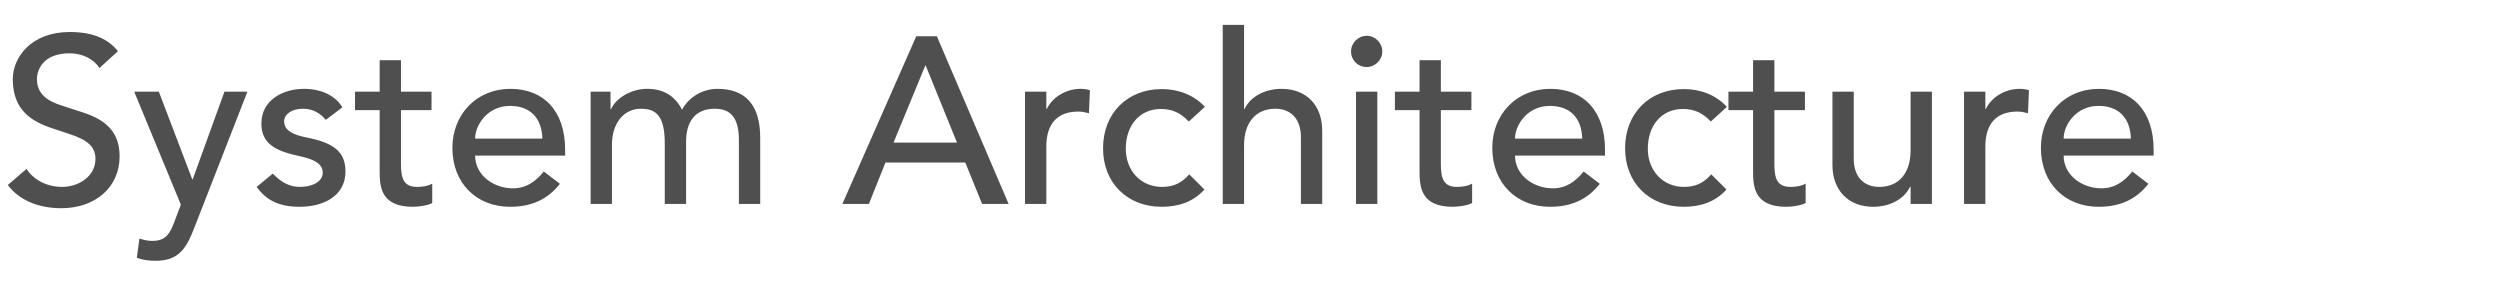 <svg width="380" height="43" viewBox="0 0 380 43" fill="none" xmlns="http://www.w3.org/2000/svg">
<path d="M10.584 4.864C14.22 4.864 16.452 5.944 17.928 7.78L15.12 10.336C14.256 9.004 12.6 8.104 10.548 8.104C6.624 8.104 5.616 10.552 5.616 12.028C5.616 14.188 7.092 15.34 9.432 16.06L12.636 17.104C16.2 18.256 18.18 20.164 18.18 23.764C18.18 28.48 14.472 31.648 9.324 31.648C5.724 31.648 2.844 30.352 1.188 28.12L4.032 25.672C5.148 27.4 7.2 28.408 9.432 28.408C11.988 28.408 14.508 26.788 14.508 24.16C14.508 22.396 13.464 21.28 10.368 20.308L8.1 19.552C4.608 18.436 1.944 16.6 1.944 12.028C1.944 8.644 4.824 4.864 10.584 4.864ZM20.4 13.936H24.144L29.22 27.256H29.292L34.116 13.936H37.608L29.544 34.6C28.356 37.696 27.204 39.64 23.676 39.64C22.668 39.64 21.696 39.532 20.796 39.172L21.192 36.256C21.84 36.472 22.488 36.616 23.136 36.616C25.152 36.616 25.8 35.572 26.484 33.772L27.492 31.108L20.4 13.936ZM46.212 13.504C48.804 13.504 50.964 14.512 52.044 16.312L49.524 18.22C48.732 17.284 47.652 16.528 46.032 16.528C44.412 16.528 43.188 17.32 43.188 18.436C43.188 19.84 44.556 20.488 46.536 20.884C50.604 21.676 52.512 22.972 52.512 26.068C52.512 29.812 49.128 31.432 45.564 31.432C42.432 31.432 40.488 30.46 39.012 28.408L41.46 26.392C42.936 27.904 44.196 28.408 45.6 28.408C47.4 28.408 49.056 27.652 49.056 26.248C49.056 24.952 47.868 24.268 45.816 23.8C41.82 22.972 39.732 21.856 39.732 18.76C39.732 15.232 42.972 13.504 46.212 13.504ZM57.708 9.148H60.948V13.936H65.592V16.744H60.948V24.952C60.948 27.148 61.38 28.408 63.396 28.408C64.116 28.408 65.052 28.3 65.7 27.904V30.856C65.088 31.216 63.684 31.432 62.748 31.432C57.744 31.432 57.708 28.192 57.708 25.852V16.744H53.964V13.936H57.708V9.148ZM77.584 13.504C82.624 13.504 85.9 16.852 85.9 22.756V23.656H72.22C72.22 26.608 74.992 28.624 77.98 28.624C79.96 28.624 81.4 27.616 82.66 26.068L85.108 27.94C83.272 30.28 80.824 31.432 77.548 31.432C72.472 31.432 68.764 27.904 68.764 22.468C68.764 17.428 72.4 13.504 77.584 13.504ZM72.22 21.064H82.444C82.336 17.86 80.536 16.096 77.512 16.096C74.092 16.096 72.22 19.012 72.22 21.064ZM98.344 13.504C100.864 13.504 102.556 14.548 103.672 16.672C104.752 14.692 106.84 13.504 109.072 13.504C113.392 13.504 115.552 16.06 115.552 20.92V31H112.312V21.316C112.312 17.968 111.124 16.528 108.64 16.528C105.724 16.528 104.284 18.436 104.284 21.532V31H101.044V21.82C101.044 17.788 99.856 16.528 97.444 16.528C94.78 16.528 93.016 18.76 93.016 22V31H89.776V13.936H92.8V16.6H92.872C93.556 15.016 95.824 13.504 98.344 13.504ZM139.272 5.512H142.404L153.312 31H149.28L146.724 24.7H134.592L132.072 31H128.04L139.272 5.512ZM140.64 9.976L135.816 21.676H145.464L140.712 9.976H140.64ZM164.224 13.504C164.764 13.504 165.304 13.576 165.664 13.72L165.52 17.212C164.98 17.068 164.476 16.96 163.9 16.96C160.696 16.96 159.04 18.832 159.04 22.288V31H155.8V13.936H159.04V16.564H159.112C159.976 14.728 162.1 13.504 164.224 13.504ZM176.591 13.54C179.075 13.54 181.451 14.404 183.143 16.24L180.695 18.472C179.507 17.212 178.247 16.564 176.447 16.564C173.207 16.564 171.119 19.084 171.119 22.612C171.119 25.924 173.387 28.408 176.627 28.408C178.463 28.408 179.651 27.76 180.767 26.5L183.071 28.804C181.379 30.712 179.075 31.432 176.591 31.432C171.335 31.432 167.663 27.796 167.663 22.54C167.663 17.212 171.371 13.54 176.591 13.54ZM185.858 3.784H189.098V16.564H189.17C190.07 14.656 192.302 13.504 194.786 13.504C198.566 13.504 200.978 15.988 200.978 19.876V31H197.738V20.812C197.738 18.184 196.298 16.528 193.85 16.528C190.862 16.528 189.098 18.652 189.098 22.072V31H185.858V3.784ZM207.734 5.44C209.03 5.44 210.11 6.52 210.11 7.816C210.11 9.148 208.994 10.192 207.734 10.192C206.402 10.192 205.358 9.148 205.358 7.816C205.358 6.484 206.474 5.44 207.734 5.44ZM206.114 13.936H209.354V31H206.114V13.936ZM215.771 9.148H219.011V13.936H223.655V16.744H219.011V24.952C219.011 27.148 219.443 28.408 221.459 28.408C222.179 28.408 223.115 28.3 223.763 27.904V30.856C223.151 31.216 221.747 31.432 220.811 31.432C215.807 31.432 215.771 28.192 215.771 25.852V16.744H212.026V13.936H215.771V9.148ZM235.647 13.504C240.687 13.504 243.963 16.852 243.963 22.756V23.656H230.283C230.283 26.608 233.055 28.624 236.043 28.624C238.023 28.624 239.463 27.616 240.723 26.068L243.171 27.94C241.335 30.28 238.887 31.432 235.611 31.432C230.535 31.432 226.827 27.904 226.827 22.468C226.827 17.428 230.463 13.504 235.647 13.504ZM230.283 21.064H240.507C240.399 17.86 238.599 16.096 235.575 16.096C232.155 16.096 230.283 19.012 230.283 21.064ZM255.939 13.54C258.423 13.54 260.799 14.404 262.491 16.24L260.043 18.472C258.855 17.212 257.595 16.564 255.795 16.564C252.555 16.564 250.467 19.084 250.467 22.612C250.467 25.924 252.735 28.408 255.975 28.408C257.811 28.408 258.999 27.76 260.115 26.5L262.419 28.804C260.727 30.712 258.423 31.432 255.939 31.432C250.683 31.432 247.011 27.796 247.011 22.54C247.011 17.212 250.719 13.54 255.939 13.54ZM266.466 9.148H269.706V13.936H274.35V16.744H269.706V24.952C269.706 27.148 270.138 28.408 272.154 28.408C272.874 28.408 273.81 28.3 274.458 27.904V30.856C273.846 31.216 272.442 31.432 271.506 31.432C266.502 31.432 266.466 28.192 266.466 25.852V16.744H262.722V13.936H266.466V9.148ZM278.53 13.936H281.77V24.16C281.77 26.824 283.246 28.408 285.658 28.408C288.682 28.408 290.41 26.248 290.41 22.864V13.936H293.65V31H290.41V28.372H290.338C289.438 30.28 287.242 31.432 284.722 31.432C280.942 31.432 278.53 28.912 278.53 25.06V13.936ZM306.958 13.504C307.498 13.504 308.038 13.576 308.398 13.72L308.254 17.212C307.714 17.068 307.21 16.96 306.634 16.96C303.43 16.96 301.774 18.832 301.774 22.288V31H298.534V13.936H301.774V16.564H301.846C302.71 14.728 304.834 13.504 306.958 13.504ZM319.037 13.504C324.077 13.504 327.353 16.852 327.353 22.756V23.656H313.673C313.673 26.608 316.445 28.624 319.433 28.624C321.413 28.624 322.853 27.616 324.113 26.068L326.561 27.94C324.725 30.28 322.277 31.432 319.001 31.432C313.925 31.432 310.217 27.904 310.217 22.468C310.217 17.428 313.853 13.504 319.037 13.504ZM313.673 21.064H323.897C323.789 17.86 321.989 16.096 318.965 16.096C315.545 16.096 313.673 19.012 313.673 21.064Z" fill="#4F4F4F"/>
</svg>
